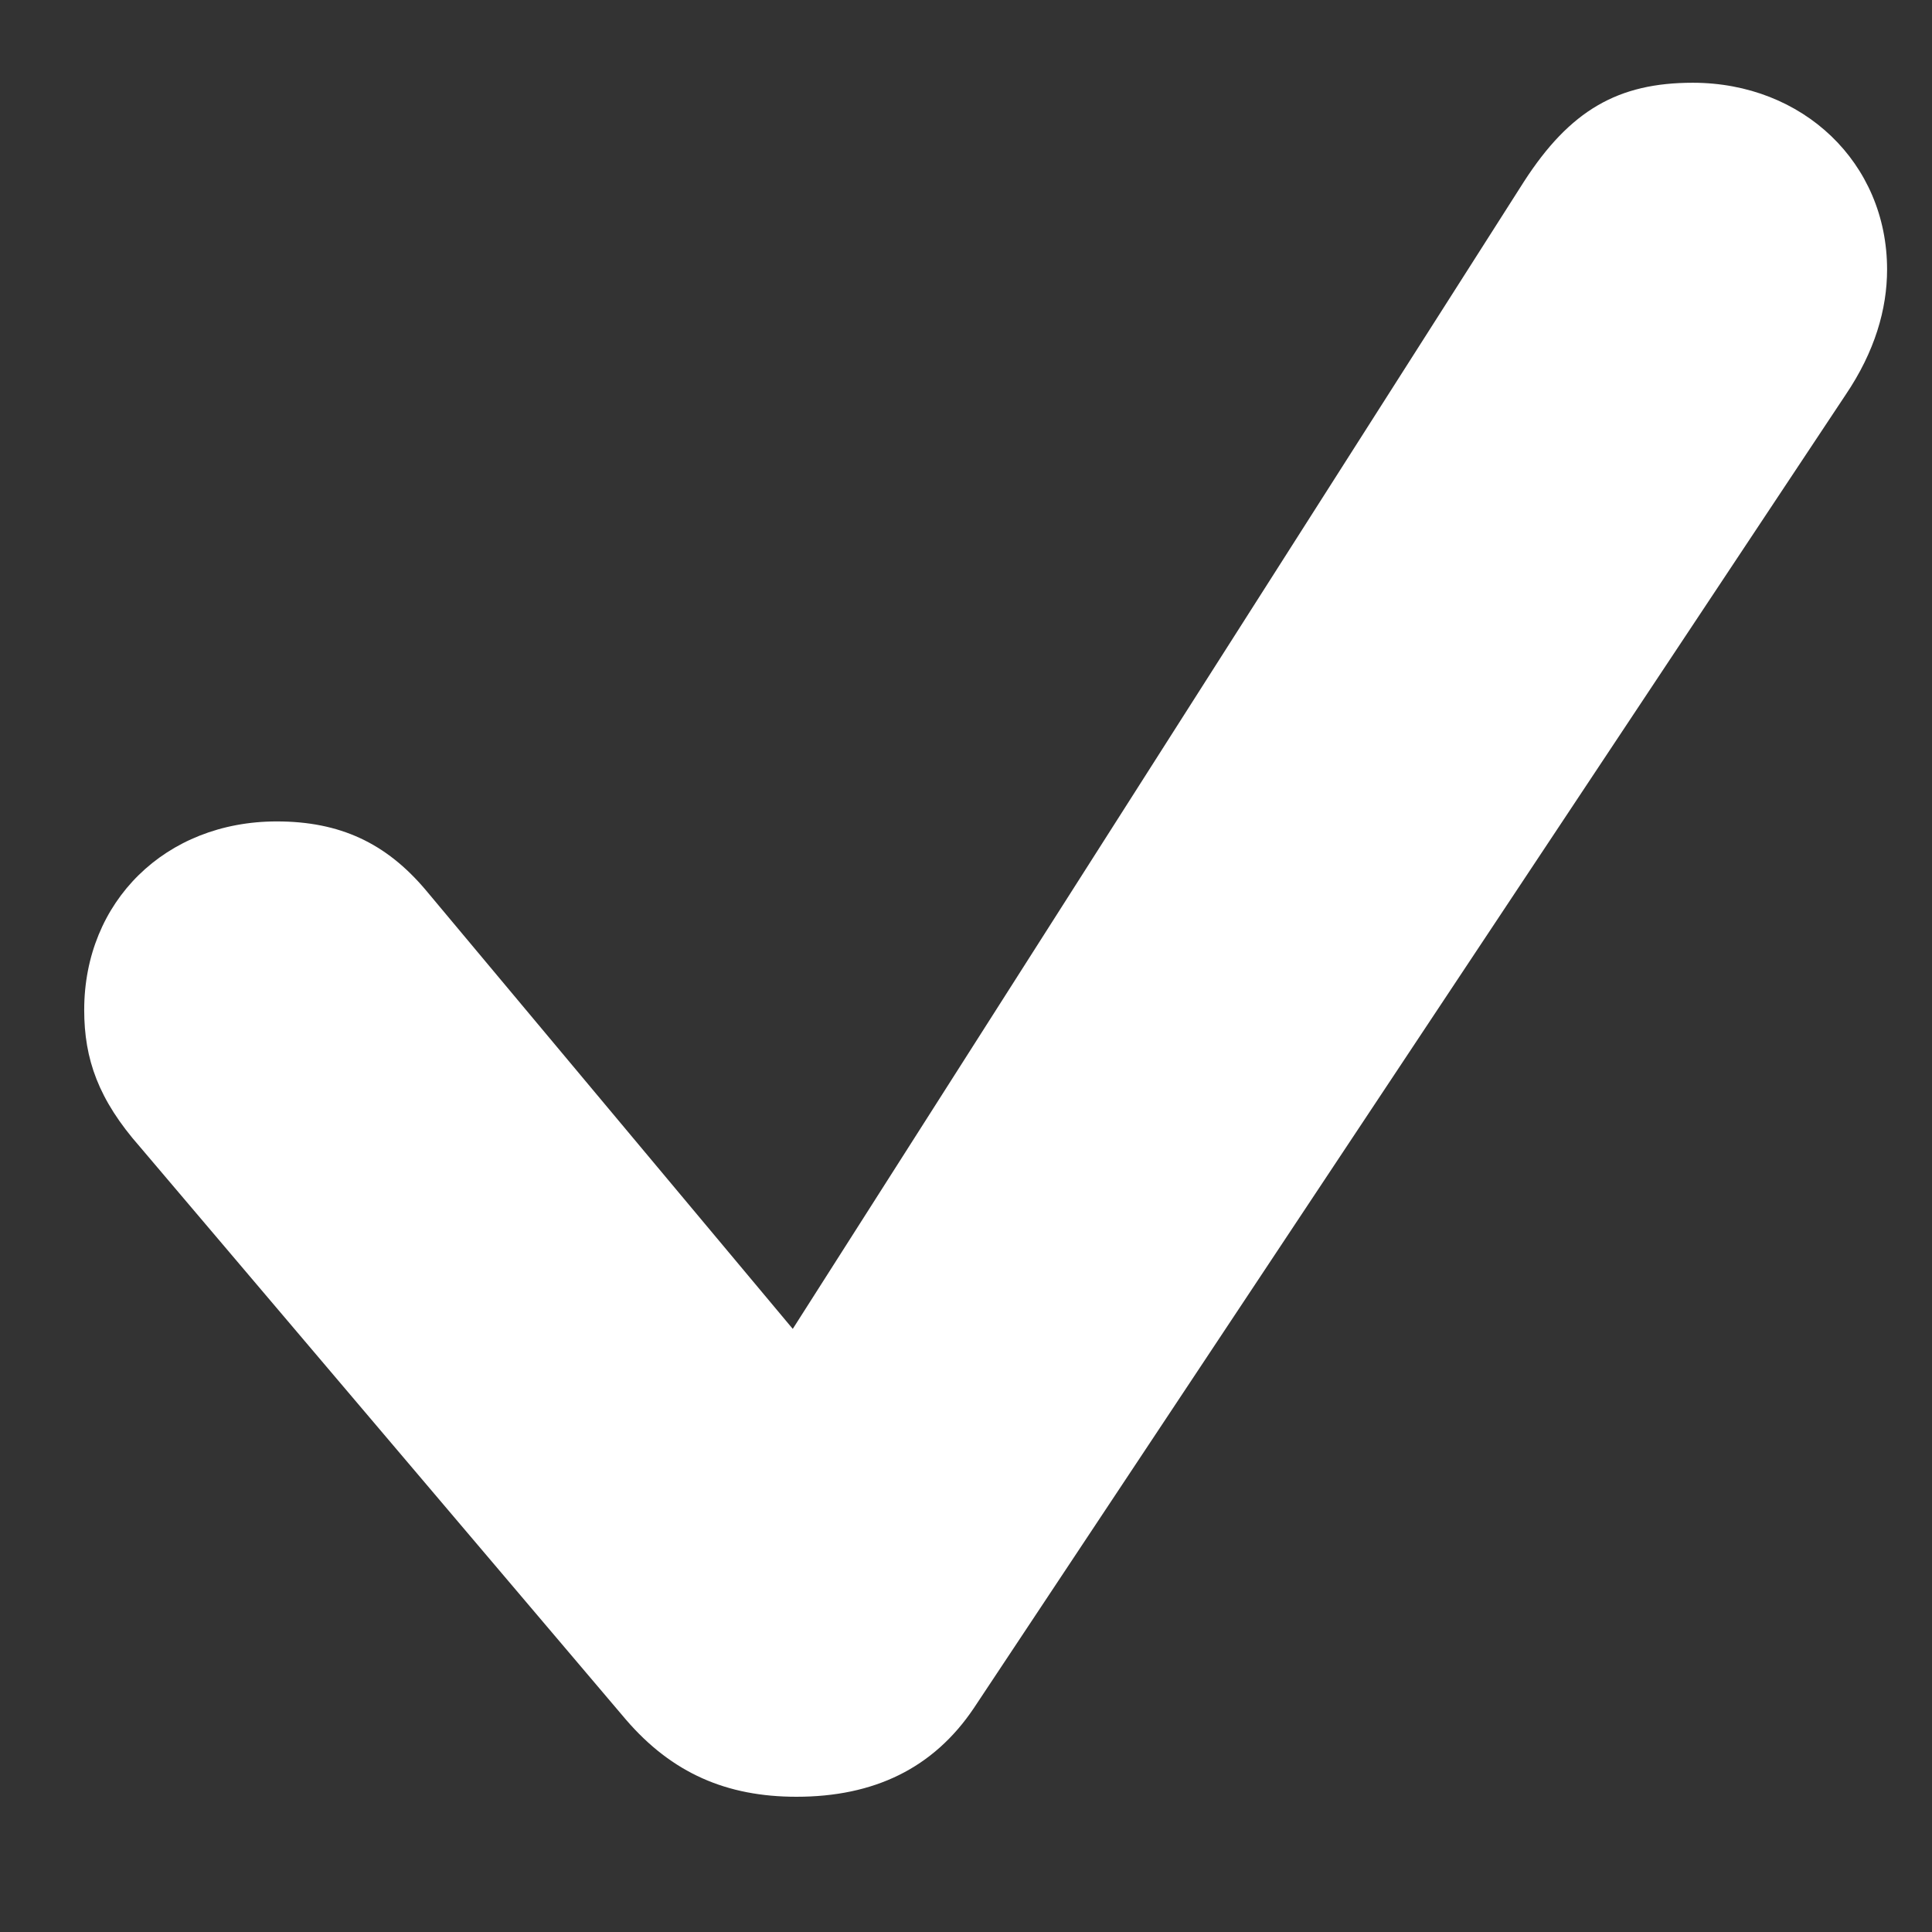 <svg width="12" height="12" viewBox="0 0 12 12" fill="none" xmlns="http://www.w3.org/2000/svg">
<rect x="0" y="0" width="12" height="12" fill="#333333" stroke="none"/>
<path d="M4.947 11.16C4.514 11.16 4.174 11.014 3.887 10.68L0.869 7.123C0.611 6.83 0.523 6.578 0.523 6.273C0.523 5.6 1.027 5.102 1.719 5.102C2.111 5.102 2.398 5.236 2.645 5.529L4.924 8.254L9.465 1.129C9.752 0.684 10.051 0.514 10.514 0.514C11.199 0.514 11.721 1.012 11.721 1.674C11.721 1.92 11.645 2.184 11.463 2.453L6.049 10.609C5.797 10.984 5.428 11.16 4.947 11.16Z" fill="white"/>
</svg>
